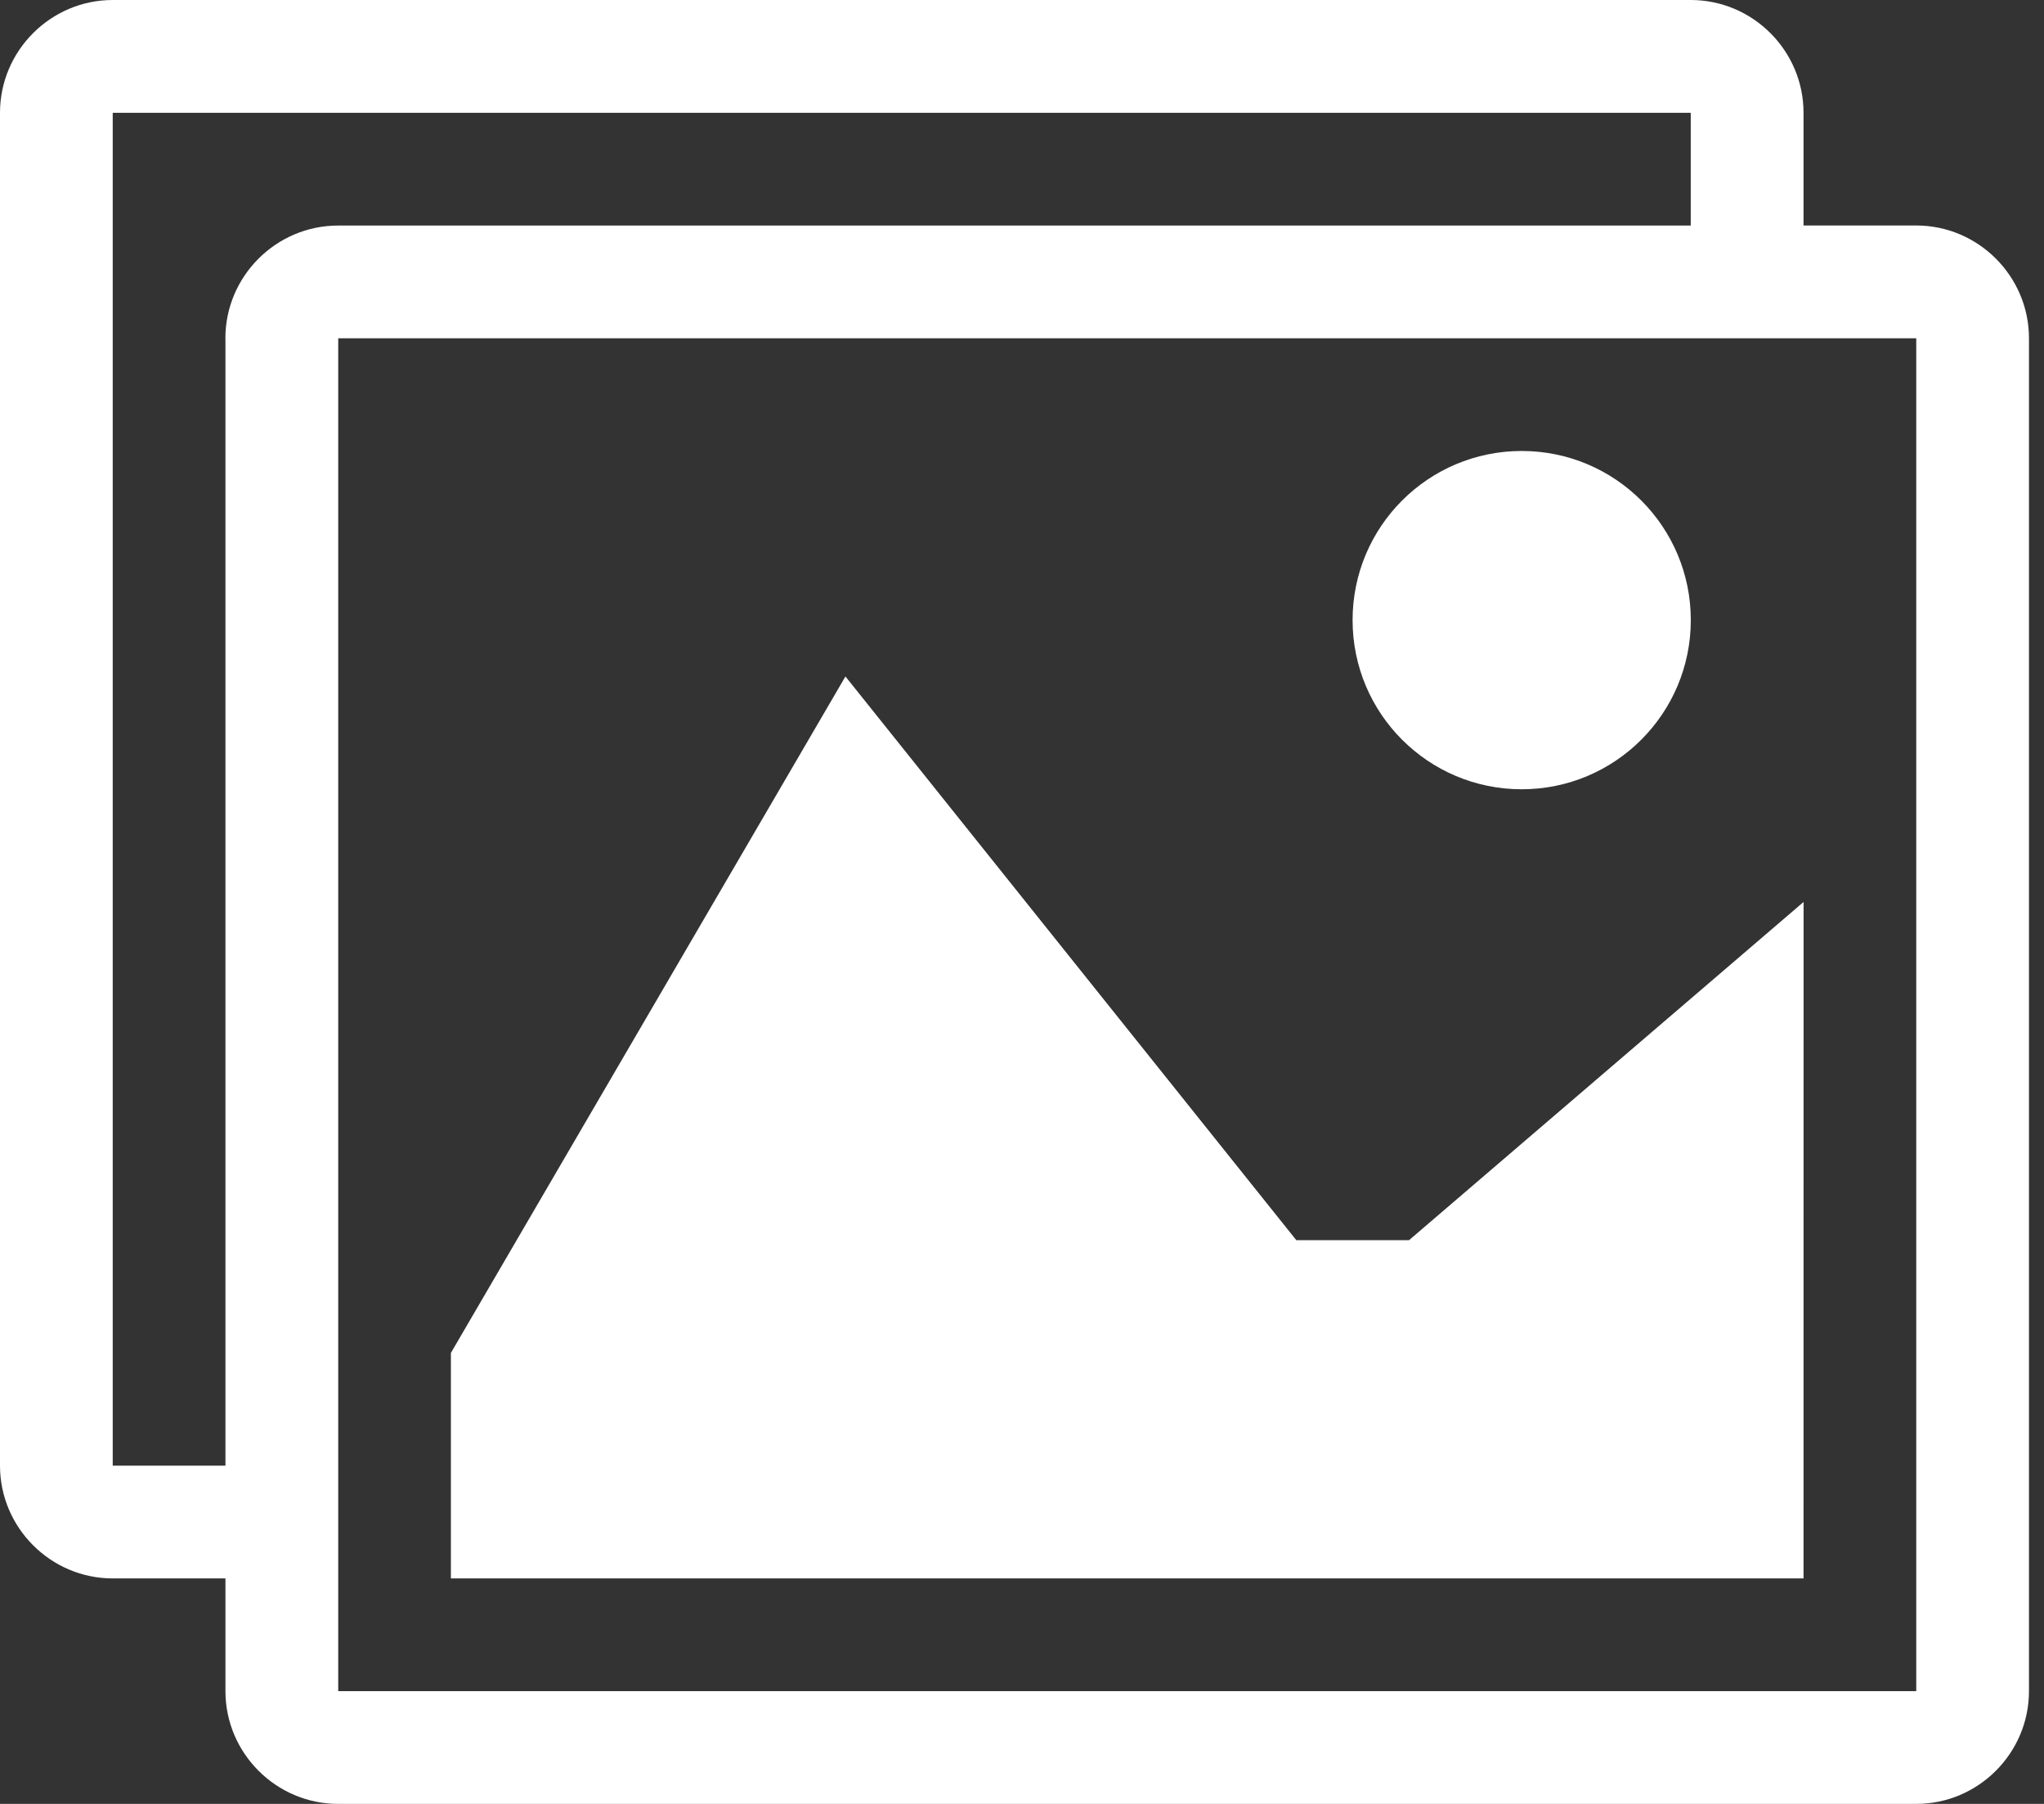 <!-- Generated by IcoMoon.io -->
<svg version="1.1" xmlns="http://www.w3.org/2000/svg" width="34" height="30" viewBox="0 0 34 30">
<rect x="0" y="0" width="34" height="30" fill="#333333" stroke="none"/>
<title>images</title>
<path fill="#fff" d="M31.875 3.75h-1.875v-1.875c0-1.031-0.844-1.875-1.875-1.875h-26.25c-1.031 0-1.875 0.844-1.875 1.875v22.5c0 1.031 0.844 1.875 1.875 1.875h1.875v1.875c0 1.031 0.844 1.875 1.875 1.875h26.25c1.031 0 1.875-0.844 1.875-1.875v-22.5c0-1.031-0.844-1.875-1.875-1.875zM3.75 5.625v18.75h-1.872c-0.001-0.001-0.002-0.002-0.003-0.003v-22.493c0.001-0.001 0.002-0.002 0.003-0.003h26.243c0.001 0.001 0.002 0.002 0.003 0.003v1.872h-22.5c-1.031 0-1.875 0.844-1.875 1.875v0zM31.875 28.122c-0.001 0.001-0.002 0.002-0.003 0.003h-26.243c-0.001-0.001-0.002-0.002-0.003-0.003v-22.493c0.001-0.001 0.002-0.002 0.003-0.003h26.243c0.001 0.001 0.002 0.002 0.003 0.003v22.493z"></path>
<path fill="#fff" d="M28.125 10.313c0 1.553-1.259 2.813-2.813 2.813s-2.813-1.259-2.813-2.813 1.259-2.813 2.813-2.813 2.813 1.259 2.813 2.813z"></path>
<path fill="#fff" d="M30 26.25h-22.5v-3.75l6.563-11.25 7.5 9.375h1.875l6.563-5.625z"></path>
</svg>

